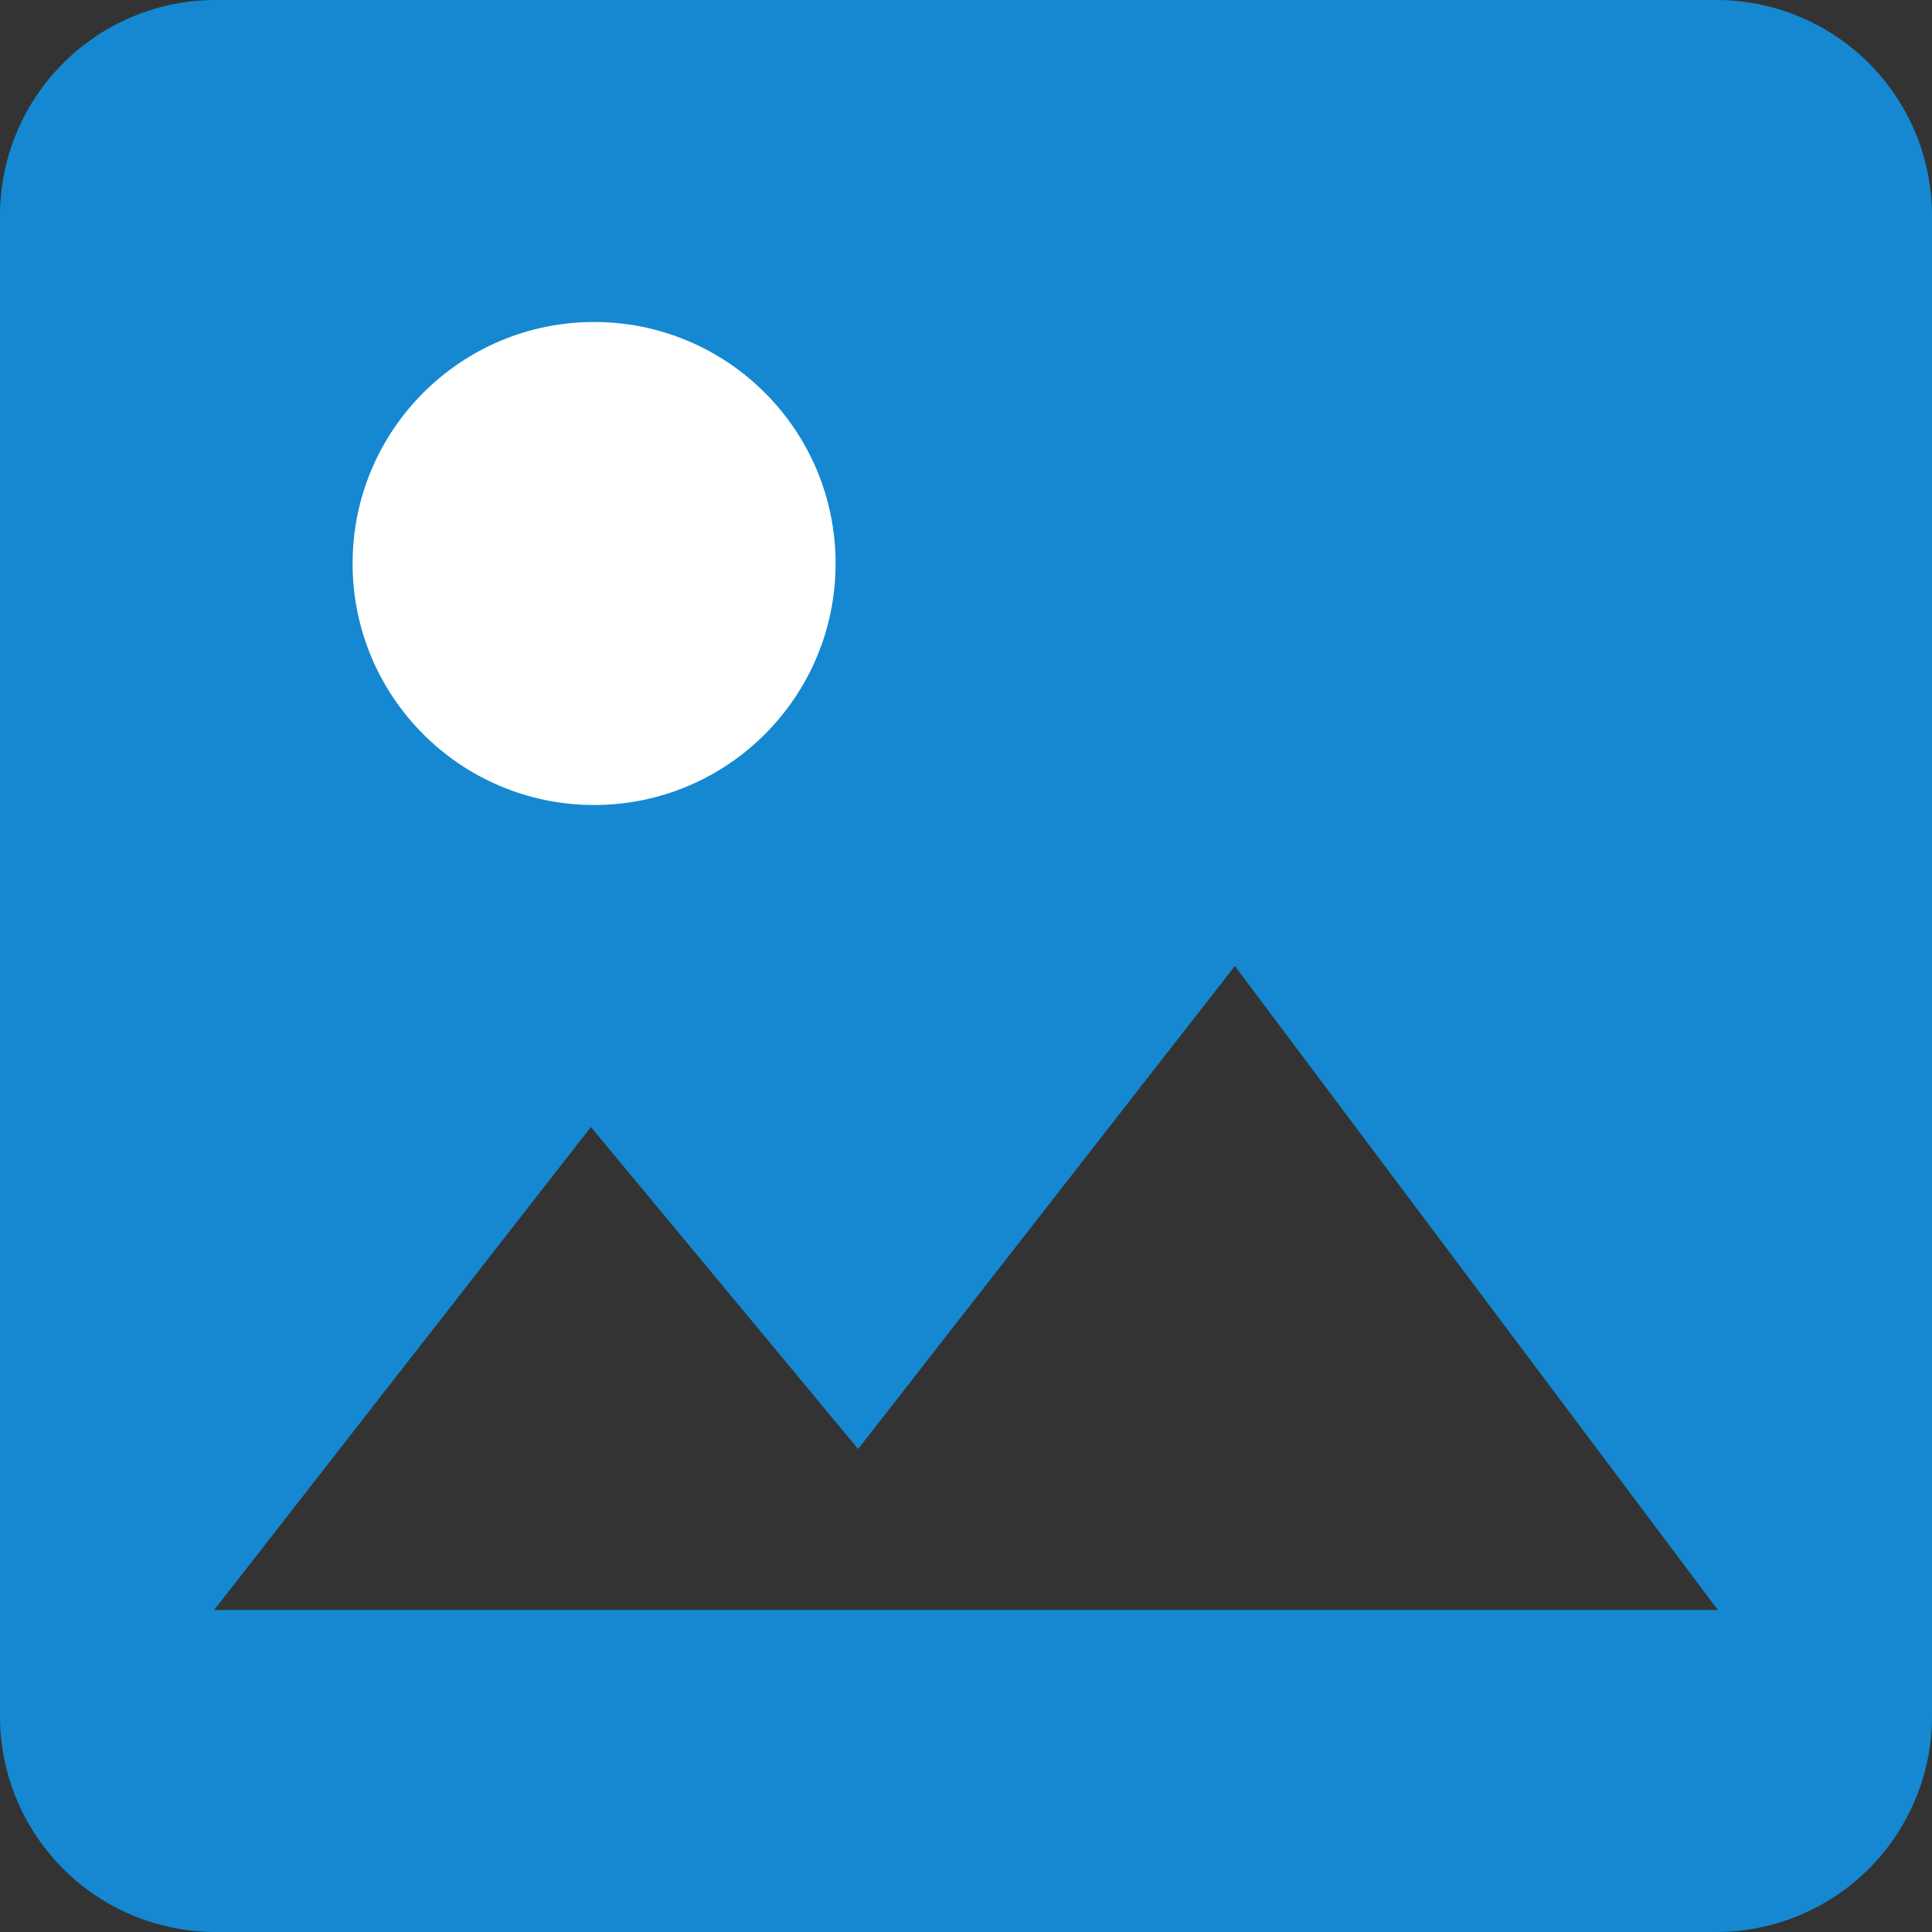 <svg id="Icons" xmlns="http://www.w3.org/2000/svg" viewBox="0 0 12 12"><rect x="0" y="0" width="12" height="12" fill="#333333" stroke="none"/><defs><style>.cls-1{fill:#1588d1;}.cls-2{fill:#fff;}</style></defs><title>icons</title><path class="cls-1" d="M12,10.67V1.33A1.34,1.34,0,0,0,10.67,0H1.33A1.34,1.34,0,0,0,0,1.33v9.33A1.34,1.34,0,0,0,1.33,12h9.33A1.34,1.34,0,0,0,12,10.67ZM3.67,7L5.33,9,7.67,6l3,4H1.33Z"/><circle class="cls-2" cx="3.69" cy="3.5" r="1.5"/></svg>